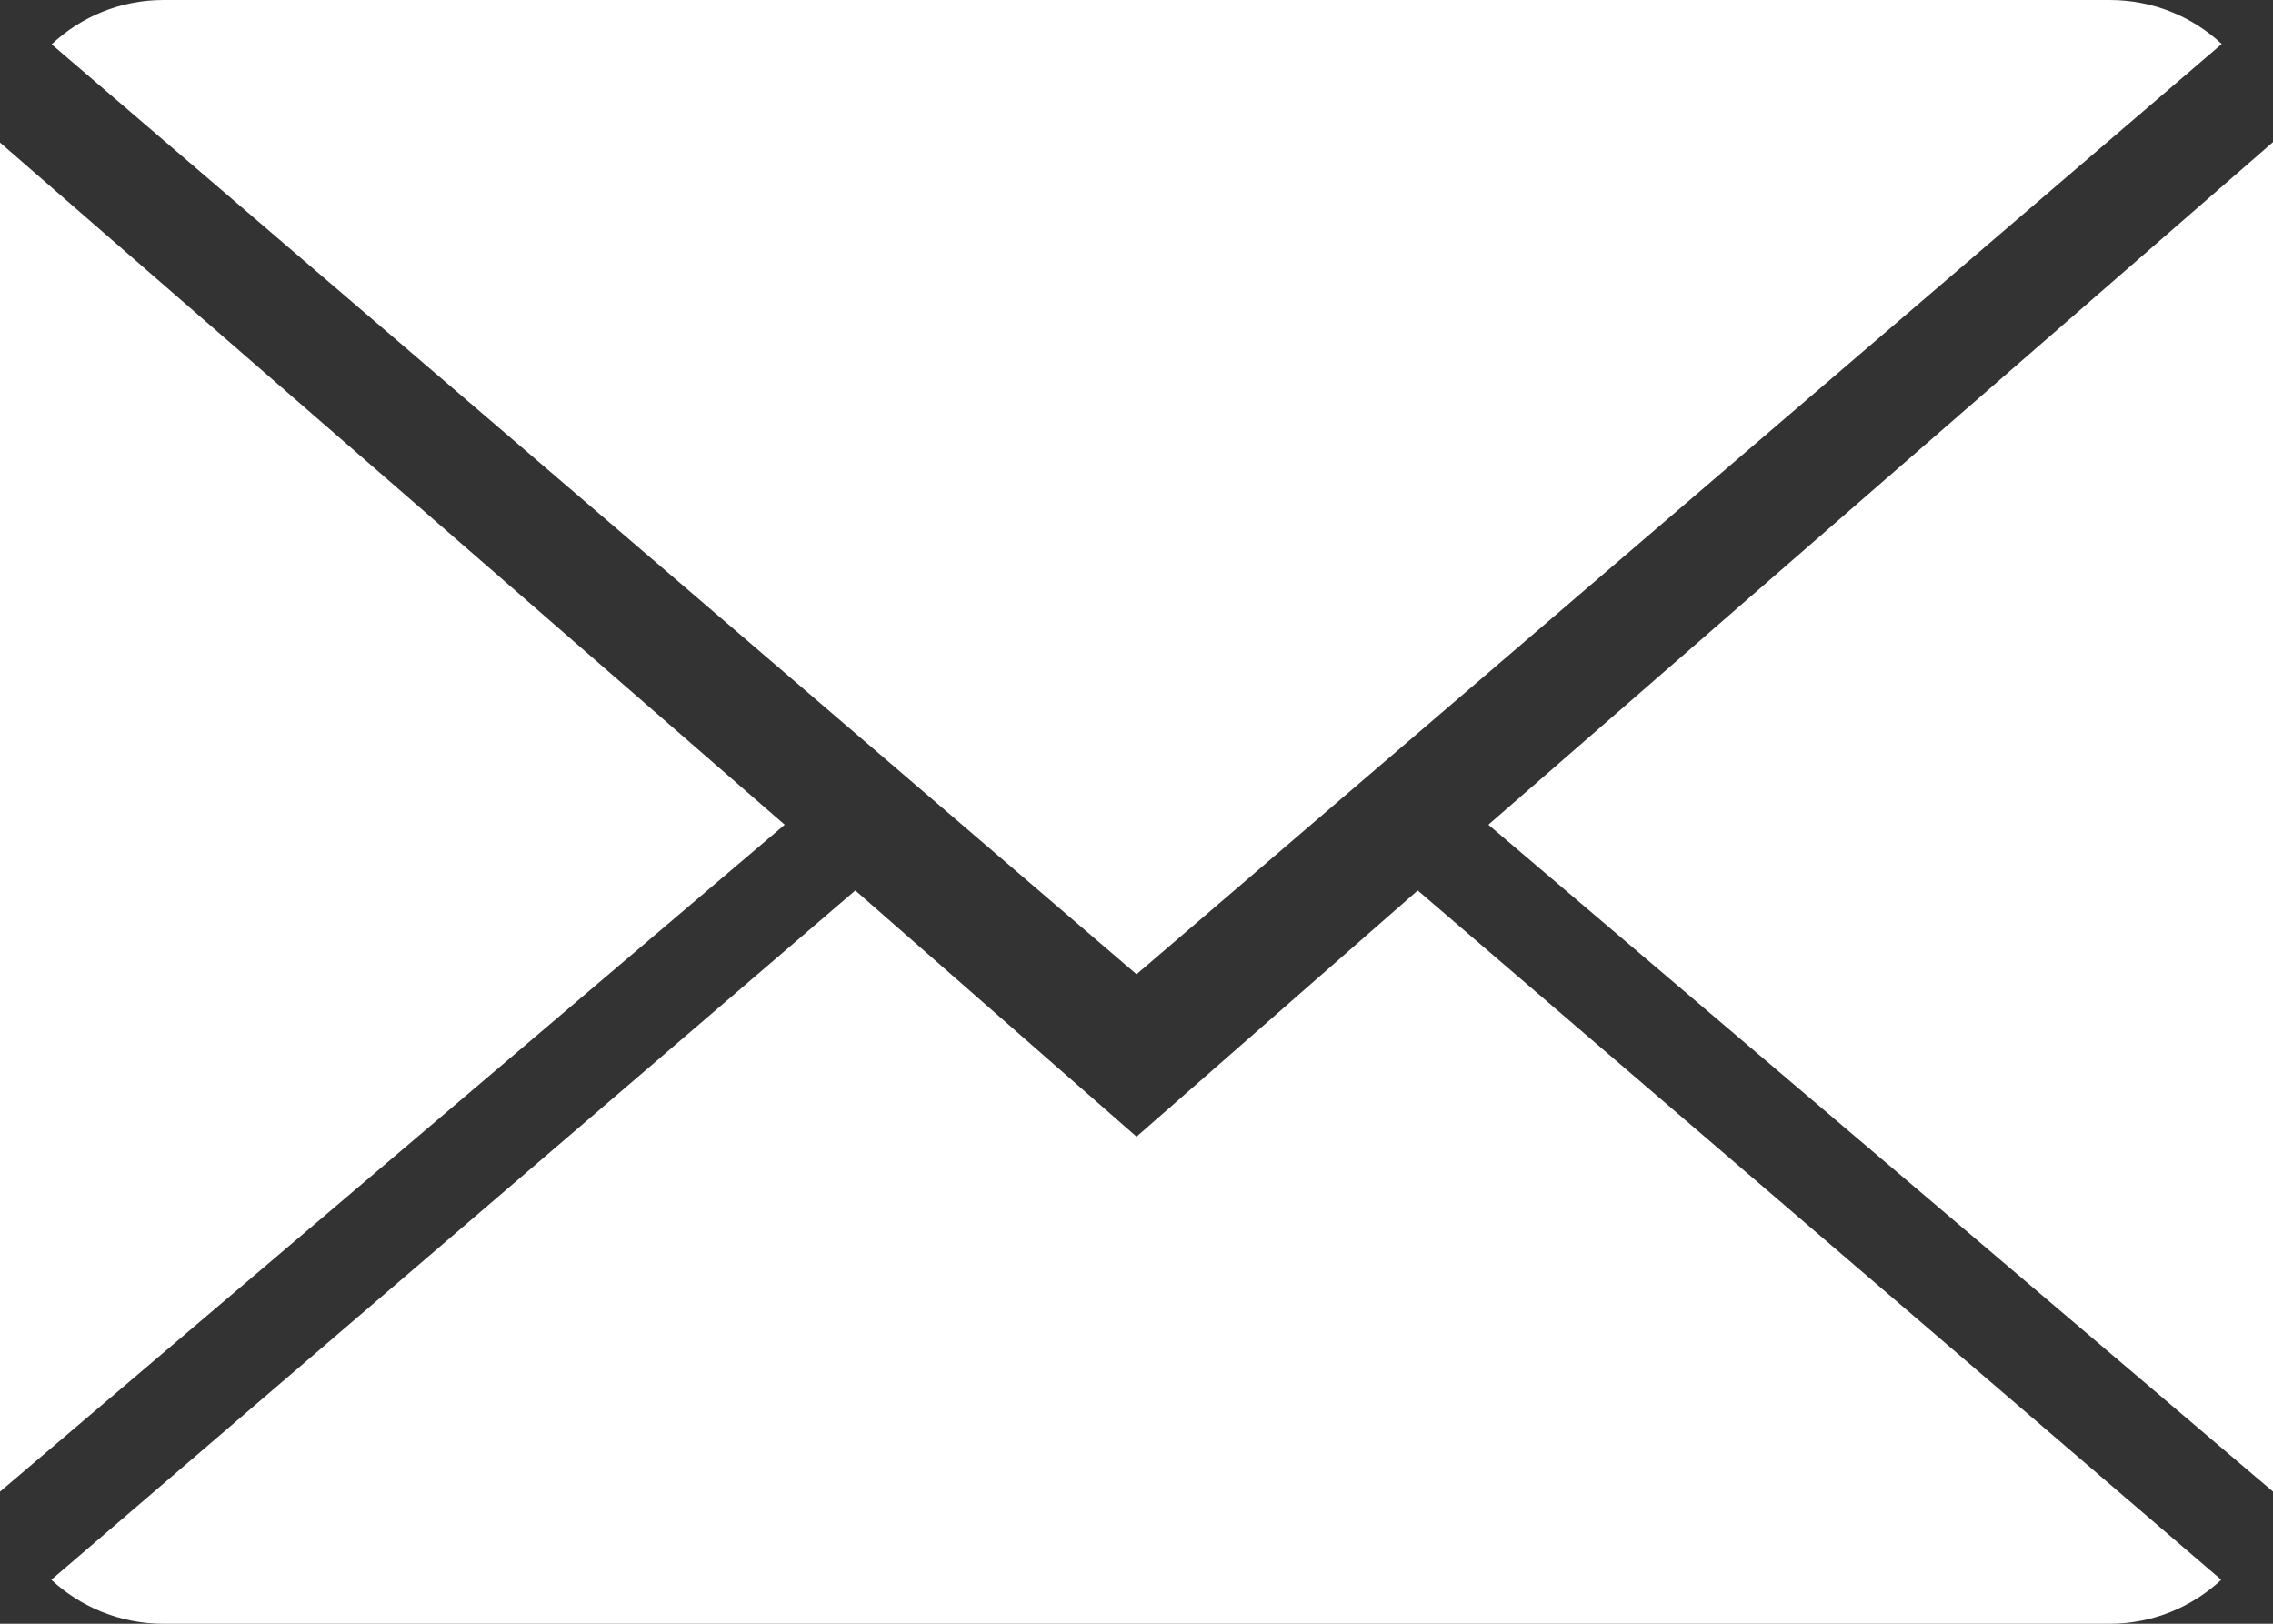 <?xml version="1.0" encoding="UTF-8" standalone="no"?>
<!-- Generator: Adobe Illustrator 18.1.1, SVG Export Plug-In . SVG Version: 6.00 Build 0)  -->

<svg
   xmlns:dc="http://purl.org/dc/elements/1.1/"
   xmlns:cc="http://creativecommons.org/ns#"
   xmlns:rdf="http://www.w3.org/1999/02/22-rdf-syntax-ns#"
   xmlns:svg="http://www.w3.org/2000/svg"
   xmlns="http://www.w3.org/2000/svg"
   xmlns:sodipodi="http://sodipodi.sourceforge.net/DTD/sodipodi-0.dtd"
   xmlns:inkscape="http://www.inkscape.org/namespaces/inkscape"
   version="1.1"
   id="Capa_1"
   x="0px"
   y="0px"
   viewBox="0 0 100 71.429"
   xml:space="preserve"
   sodipodi:docname="mail.svg"
   width="100"
   height="71.429"
   inkscape:version="0.92.1 r15371"><rect x="0" y="0" width="100" height="71.429" fill="#333333" stroke="none"/><defs
     id="defs47" /><sodipodi:namedview
     pagecolor="#ffffff"
     bordercolor="#666666"
     borderopacity="1"
     objecttolerance="10"
     gridtolerance="10"
     guidetolerance="10"
     inkscape:pageopacity="0"
     inkscape:pageshadow="2"
     inkscape:window-width="2736"
     inkscape:window-height="1699"
     id="namedview45"
     showgrid="false"
     fit-margin-top="0"
     fit-margin-left="0"
     fit-margin-right="0"
     fit-margin-bottom="0"
     inkscape:zoom="4.2142857"
     inkscape:cx="-88.621144"
     inkscape:cy="21.25213"
     inkscape:window-x="-13"
     inkscape:window-y="-13"
     inkscape:window-maximized="1"
     inkscape:current-layer="Capa_1" /><g
     id="g12"
     transform="matrix(7.143,0,0,7.143,0,-14.286)"
     style="fill:#ffffff;fill-opacity:1;stroke:none;stroke-opacity:1"><g
       id="g10"
       style="fill:#ffffff;fill-opacity:1;stroke:none;stroke-opacity:1"><path
         style="fill:#ffffff;fill-opacity:1;stroke:none;stroke-opacity:1"
         d="M 7,9 5.268,7.484 0.316,11.729 C 0.496,11.896 0.739,12 1.007,12 h 11.986 c 0.267,0 0.509,-0.104 0.688,-0.271 L 8.732,7.484 Z"
         id="path2"
         inkscape:connector-curvature="0" /><path
         style="fill:#ffffff;fill-opacity:1;stroke:none;stroke-opacity:1"
         d="M 13.684,2.271 C 13.504,2.103 13.262,2 12.993,2 H 1.007 C 0.74,2 0.498,2.104 0.318,2.273 L 7,8 Z"
         id="path4"
         inkscape:connector-curvature="0" /><polygon
         style="fill:#ffffff;fill-opacity:1;stroke:none;stroke-opacity:1"
         points="0,2.878 0,11.186 4.833,7.079 "
         id="polygon6" /><polygon
         style="fill:#ffffff;fill-opacity:1;stroke:none;stroke-opacity:1"
         points="9.167,7.079 14,11.186 14,2.875 "
         id="polygon8" /></g></g><g
     id="g14"
     transform="translate(0,59.429)" /><g
     id="g16"
     transform="translate(0,59.429)" /><g
     id="g18"
     transform="translate(0,59.429)" /><g
     id="g20"
     transform="translate(0,59.429)" /><g
     id="g22"
     transform="translate(0,59.429)" /><g
     id="g24"
     transform="translate(0,59.429)" /><g
     id="g26"
     transform="translate(0,59.429)" /><g
     id="g28"
     transform="translate(0,59.429)" /><g
     id="g30"
     transform="translate(0,59.429)" /><g
     id="g32"
     transform="translate(0,59.429)" /><g
     id="g34"
     transform="translate(0,59.429)" /><g
     id="g36"
     transform="translate(0,59.429)" /><g
     id="g38"
     transform="translate(0,59.429)" /><g
     id="g40"
     transform="translate(0,59.429)" /><g
     id="g42"
     transform="translate(0,59.429)" /></svg>